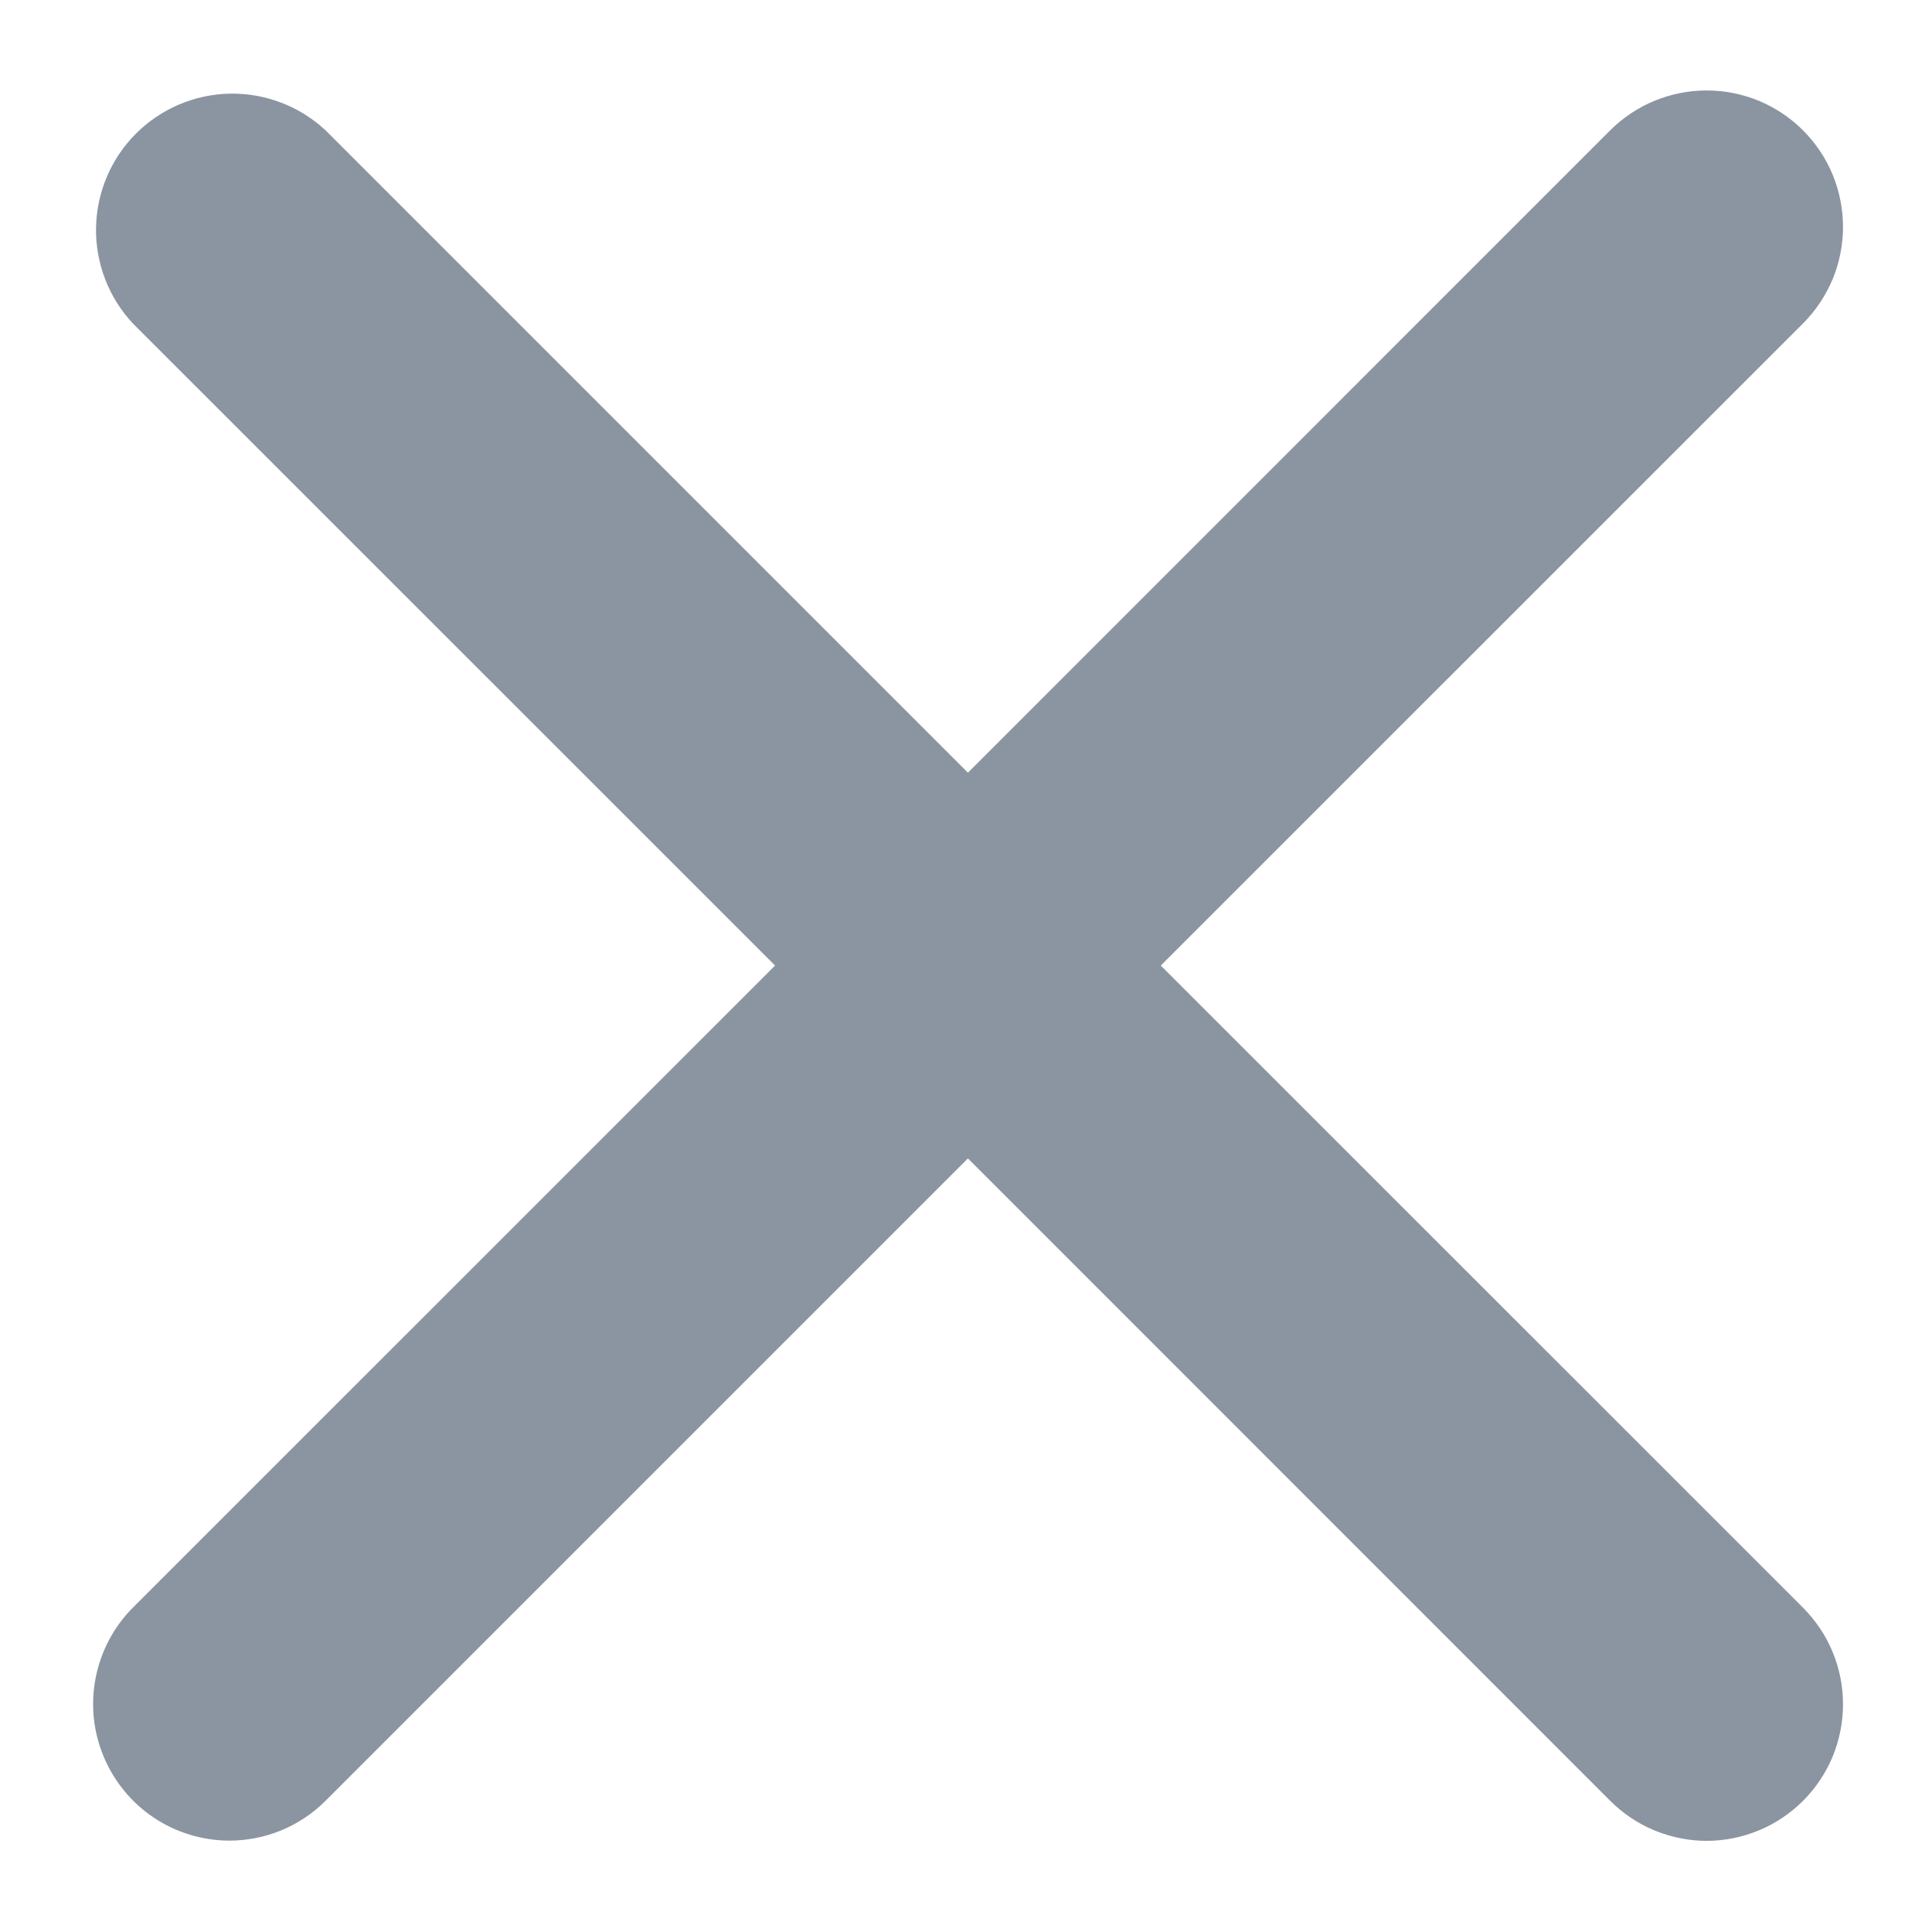 <svg width="17" height="17" viewBox="0 0 17 17" fill="none" xmlns="http://www.w3.org/2000/svg">
<path fill-rule="evenodd" clip-rule="evenodd" d="M10.214 8.496L15.866 2.845C15.977 2.734 16.065 2.601 16.126 2.456C16.186 2.31 16.217 2.154 16.217 1.997C16.217 1.839 16.186 1.683 16.126 1.537C16.066 1.392 15.977 1.259 15.866 1.148C15.755 1.036 15.622 0.948 15.477 0.887C15.331 0.827 15.175 0.796 15.017 0.796C14.86 0.796 14.704 0.827 14.558 0.887C14.412 0.947 14.28 1.036 14.168 1.147L8.517 6.799L2.865 1.147C2.638 0.935 2.336 0.819 2.025 0.824C1.714 0.829 1.416 0.956 1.196 1.176C0.976 1.396 0.85 1.694 0.845 2.005C0.84 2.316 0.956 2.618 1.168 2.845L6.82 8.496L1.168 14.147C1.001 14.315 0.888 14.529 0.842 14.762C0.796 14.994 0.82 15.235 0.911 15.454C1.002 15.673 1.155 15.861 1.352 15.993C1.549 16.125 1.78 16.195 2.017 16.196C2.324 16.196 2.631 16.079 2.865 15.845L8.517 10.193L14.168 15.845C14.28 15.957 14.412 16.046 14.558 16.106C14.703 16.166 14.859 16.198 15.017 16.198C15.175 16.198 15.331 16.166 15.476 16.106C15.622 16.046 15.754 15.957 15.866 15.845C15.977 15.734 16.066 15.601 16.126 15.456C16.186 15.31 16.217 15.154 16.217 14.996C16.217 14.838 16.186 14.682 16.126 14.537C16.066 14.391 15.977 14.259 15.866 14.147L10.214 8.496Z" fill="#8B95A1"/>
</svg>
